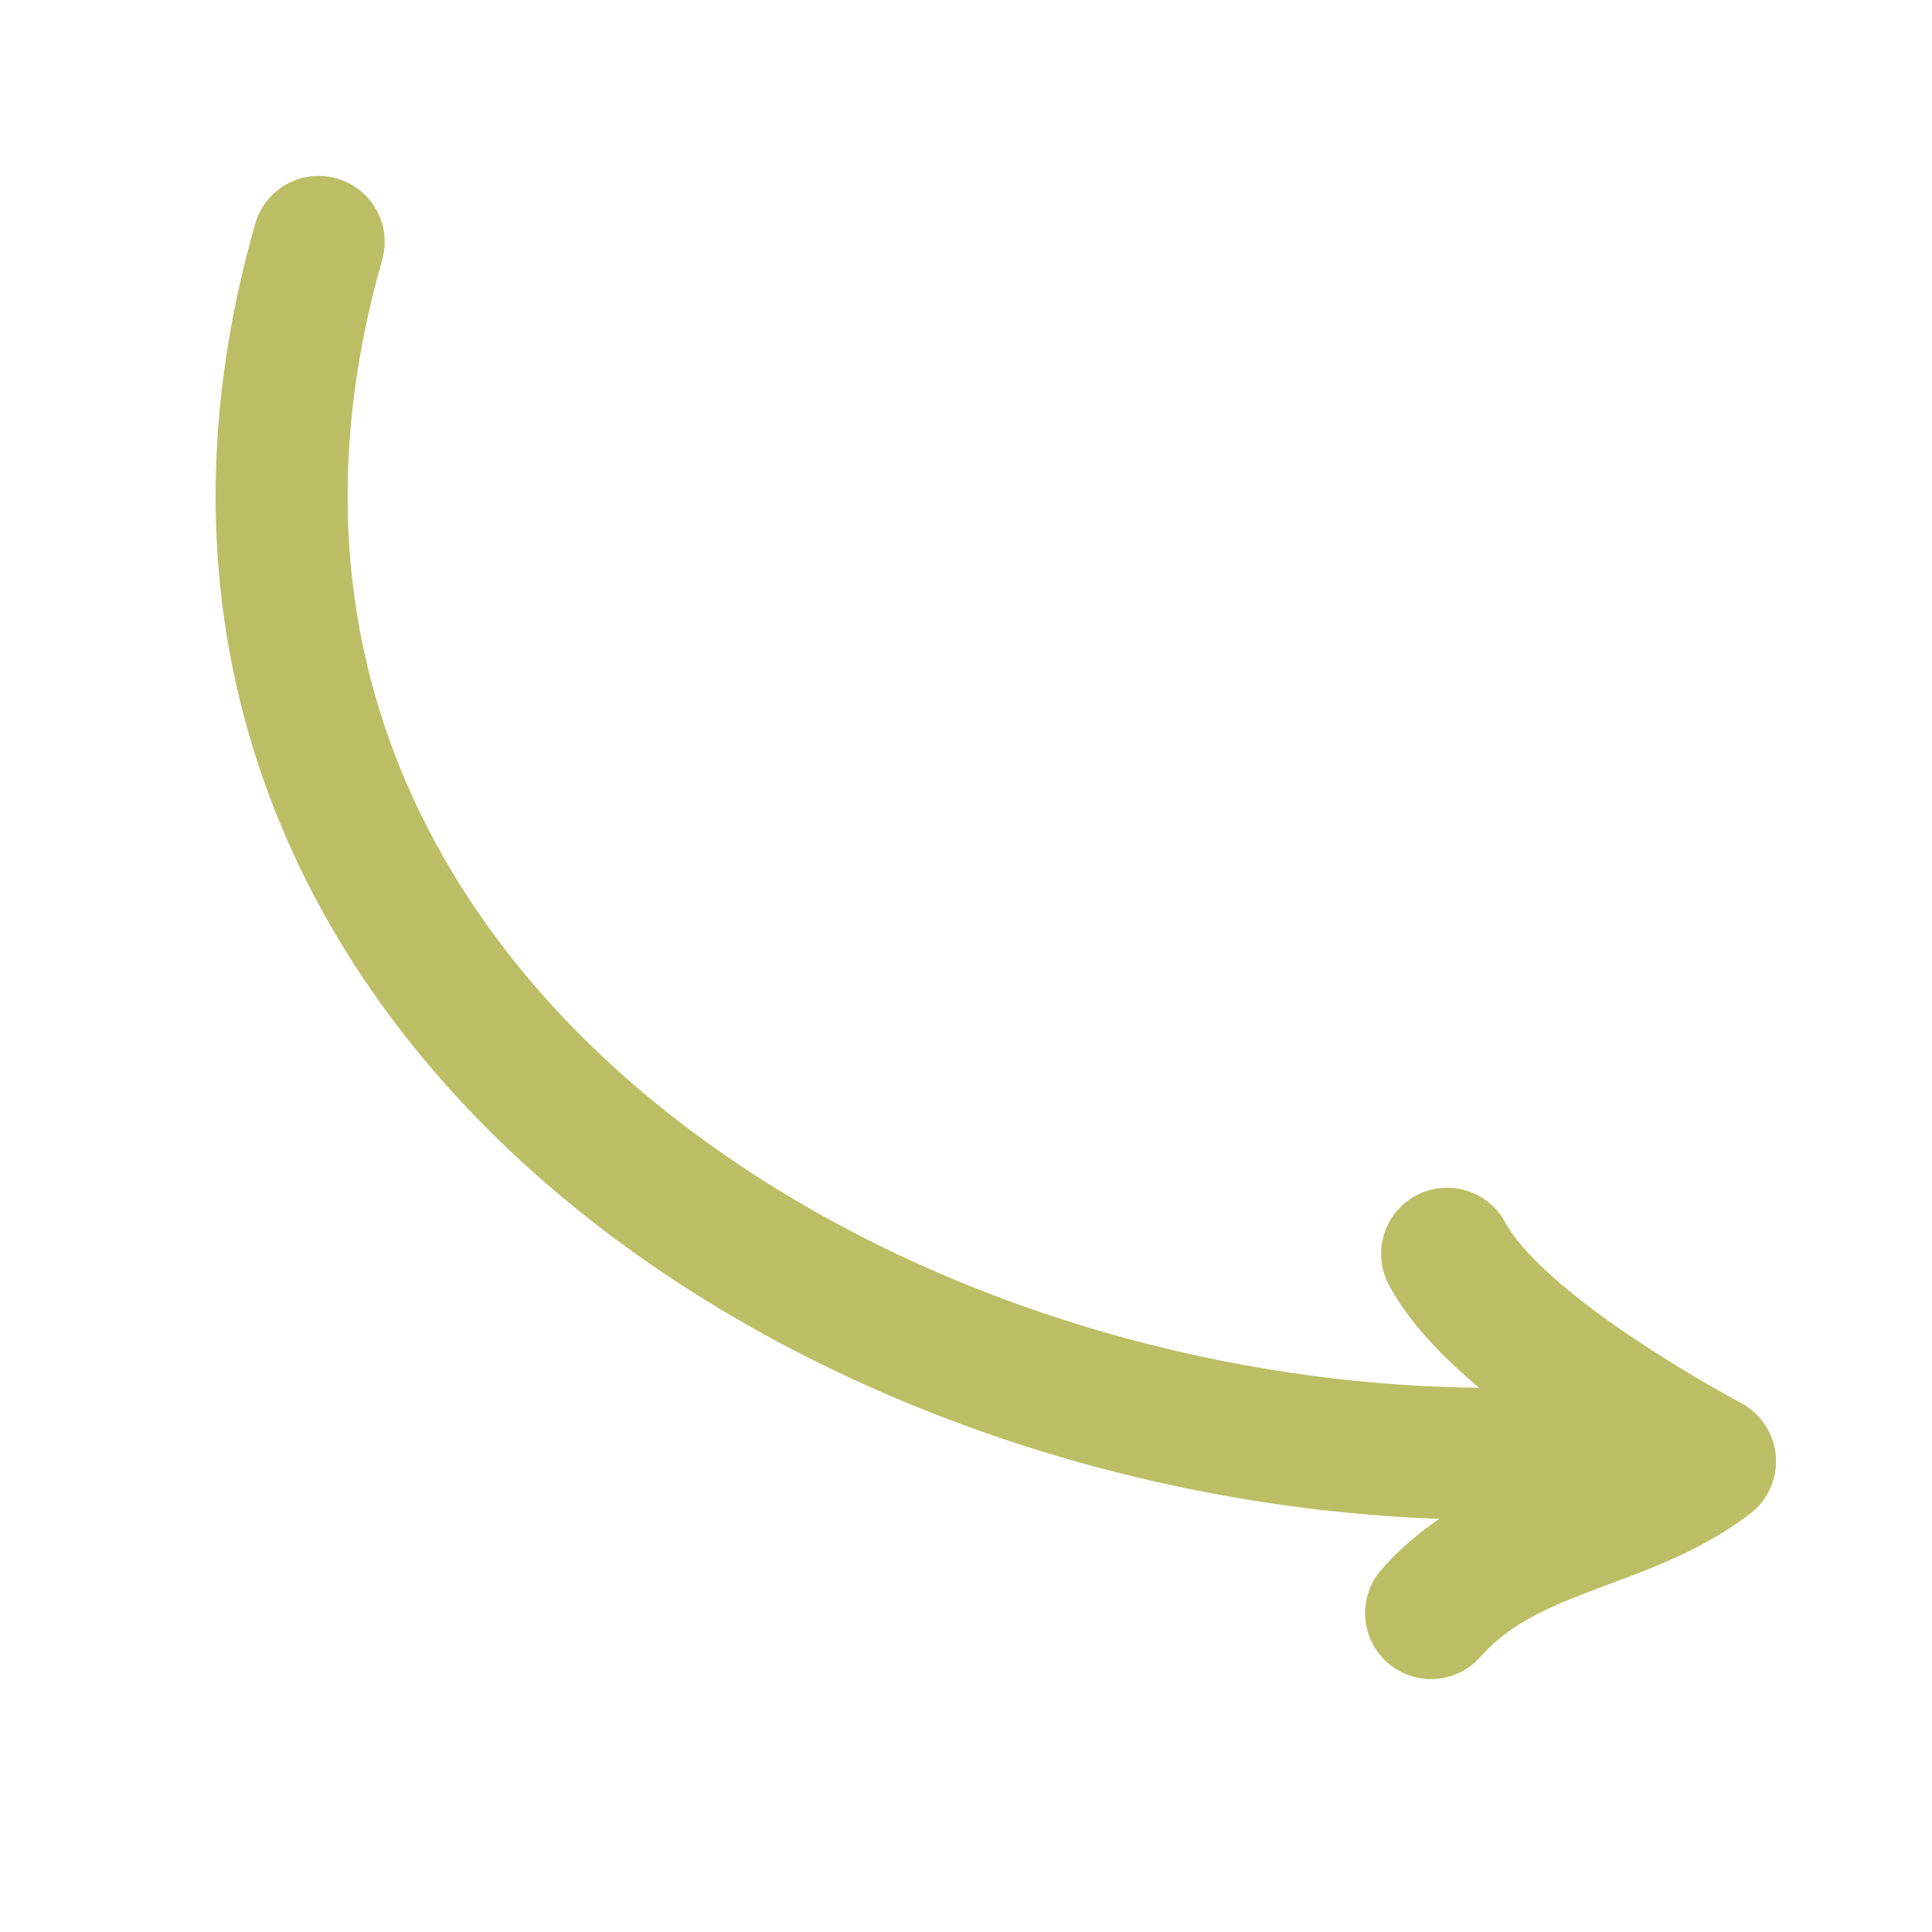<svg xmlns="http://www.w3.org/2000/svg" xmlns:xlink="http://www.w3.org/1999/xlink" version="1.1" width="1000" height="1000" viewBox="0 0 1000 1000" xml:space="preserve">

<g transform="matrix(5.319 -12.587 -12.587 -5.319 500 500)" id="920925">
<path style="stroke: #bbbe64; stroke-width: 5; stroke-dasharray: none; stroke-linecap: round; stroke-dashoffset: 0; stroke-linejoin: round; stroke-miterlimit: 10; is-custom-font: none; font-file-url: none; fill: none; fill-rule: nonzero; opacity: 1;" vector-effect="non-scaling-stroke" transform=" translate(-17.5, -35)" d="M 9.22 7.263 c -11.097 23.205 -5.71 57.354 24 61 M 1.78 9.232 c 4.16 -1.394 5.768 -5.407 9.408 -7.495 c 0.312 3.188 1.234 9.623 3.367 12.234" stroke-linecap="round"/>
</g>
</svg>